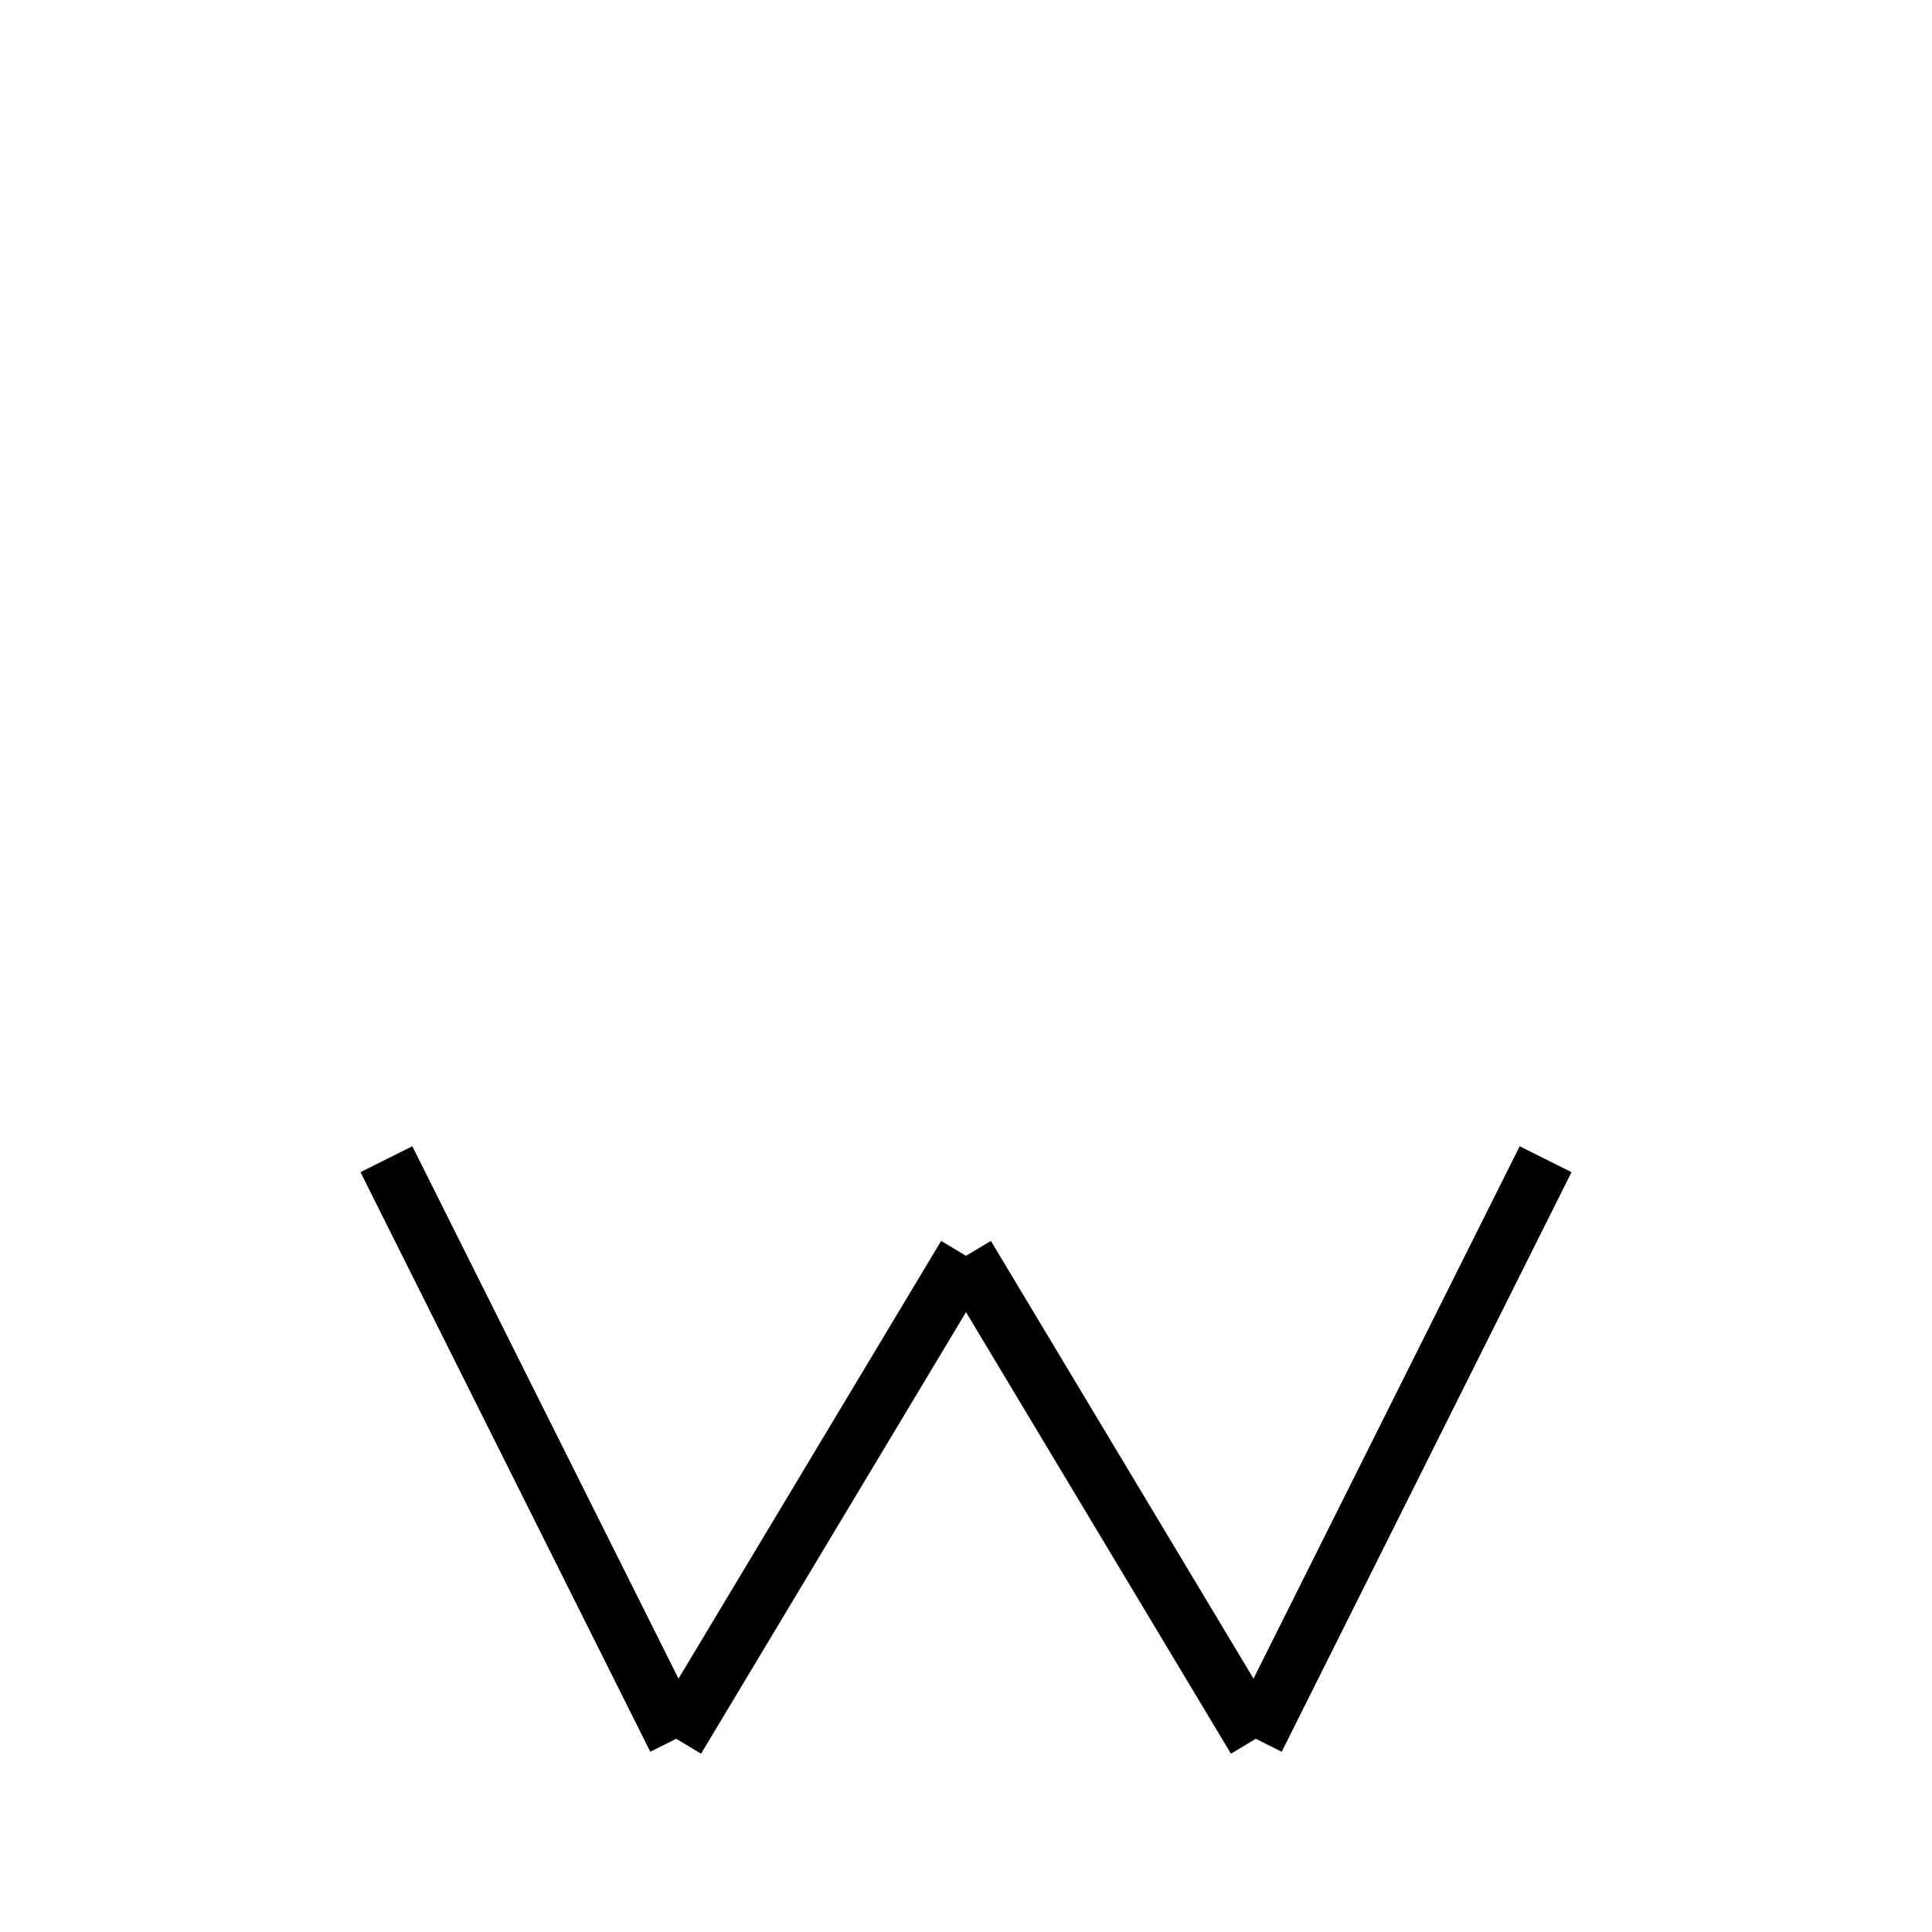 <?xml version="1.0" encoding="utf-8" ?>
<svg baseProfile="full" height="100" version="1.1" viewBox="0 0 100 100" width="100" xmlns="http://www.w3.org/2000/svg" xmlns:ev="http://www.w3.org/2001/xml-events" xmlns:xlink="http://www.w3.org/1999/xlink"><defs /><g fill="none" stroke="black" stroke-width="3"><line x1="20" x2="35" y1="60" y2="90" /><line x1="35" x2="50" y1="90" y2="65" /><line x1="50" x2="65" y1="65" y2="90" /><line x1="65" x2="80" y1="90" y2="60" /></g></svg>